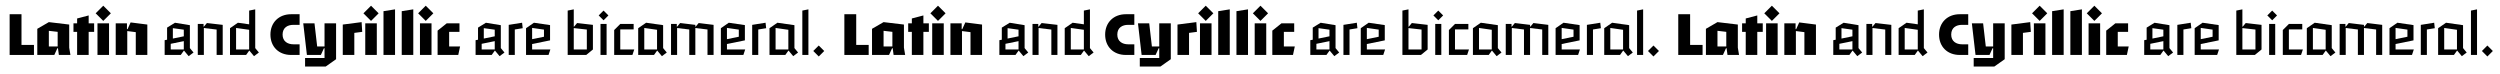 <?xml version="1.0" encoding="utf-8"?>
<!-- Generator: Adobe Illustrator 24.0.1, SVG Export Plug-In . SVG Version: 6.00 Build 0)  -->
<svg version="1.1" id="Layer_1" xmlns="http://www.w3.org/2000/svg" xmlns:xlink="http://www.w3.org/1999/xlink" x="0px" y="0px"
	 viewBox="0 0 11515.2 342.3" style="enable-background:new 0 0 11515.2 342.3;" xml:space="preserve">
<g>
	<path d="M44.4,253.1V65.5H99v141.4h57.4v46.2H44.4z"/>
	<path d="M318.8,219.5l5.6,33.6h-53.2l-4.2-30.8h-2.8l-14,30.8h-78.4V132.7l53.2-30.8l93.8,11.2V219.5z M225,213.9h40.6v-67.2
		L225,142V213.9z"/>
	<path d="M433.6,107.5v39.2h-25.2v106.4h-53.2V146.7h-16.8v-39.2h16.8V85.1l53.2-14v36.4L433.6,107.5L433.6,107.5z"/>
	<path d="M475.6,96.3l-35-35l35-35l35,35L475.6,96.3z M449,253.1V107.5h53.2v145.6H449z"/>
	<path d="M601.6,103.3l77,9.8v140h-53.2v-105l-39.2-5v110H533V107.5h51.8v26.6h2.8L601.6,103.3z"/>
	<path d="M874.6,221.5l16.8,20.4L869,258.7l-21-25.2h-1.4l-14,19.6h-74.2v-68l11.2-2.2v-55.7l36.4-22.4l68.6,11.2V221.5z
		 M786.4,227.9h60.2v-38.4l-60.2,12.3V227.9z M846.6,136.7l-50.4-7v47.9l50.4-10.4V136.7z"/>
	<path d="M953,106.1l72.8,8.4v138.6h-28v-117l-58.8-7v124h-28V110.3h26.6v12.6h1.4L953,106.1z"/>
	<path d="M1175.6,221.5l16.8,20.4l-22.4,16.8l-21-25.2h-1.4l-14,19.6h-74.2V129.9l36.4-25.2l51.8,7.3V48.7l28-5.6V221.5z
		 M1087.4,227.9h60.2v-90.7l-60.2-8.4V227.9z"/>
	<path d="M1340.8,253.1c-56.8,0-95.2-37.8-95.2-93.8c0-56,39.2-93.8,95.2-93.8h39.2v49h-29.4c-24.6,0-49,11.8-49,44.8
		c0,31.1,23,44.8,50.1,44.8h28.3v49H1340.8z"/>
	<path d="M1494.8,107.5h53.2v165.2l-47.6,33.6h-95.2v-39.2h89.6v-44.8h-2.8l-14,30.8h-64.4l-16.8-145.6h51.8l12.3,106.4h33.9V107.5z
		"/>
	<path d="M1668.4,146.7l-36.4,4.8v101.6h-53.2v-140l86.8-11.2L1668.4,146.7z"/>
	<path d="M1709,96.3l-35-35l35-35l35,35L1709,96.3z M1682.4,253.1V107.5h53.2v145.6H1682.4z"/>
	<path d="M1766.4,253.1V51.5l53.2-8.4v210H1766.4z"/>
	<path d="M1850.4,253.1V51.5l53.2-8.4v210H1850.4z"/>
	<path d="M1961,96.3l-35-35l35-35l35,35L1961,96.3z M1934.4,253.1V107.5h53.2v145.6H1934.4z"/>
	<path d="M2068.8,213.9h50.4l-8.4,39.2h-95.2v-112l42-33.6h58.8v39.2h-47.6V213.9z"/>
	<path d="M2306.8,221.5l16.8,20.4l-22.4,16.8l-21-25.2h-1.4l-14,19.6h-74.2v-68l11.2-2.2v-55.7l36.4-22.4l68.6,11.2V221.5z
		 M2218.6,227.9h60.2v-38.4l-60.2,12.3V227.9z M2278.8,136.7l-50.4-7v47.9l50.4-10.4V136.7z"/>
	<path d="M2407.6,129.9l-36.4,5.9v117.3h-28V114.5l61.6-9.8L2407.6,129.9z"/>
	<path d="M2451,227.9h84l-8.4,25.2H2423V129.9l36.4-25.2l74.2,10.9v70.3l-82.6,16.8V227.9z M2505.6,136.4l-54.6-7.8v51.8l54.6-11.2
		V136.4z"/>
	<path d="M2658.2,106.1l72.8,8.4v113.4l-30.8,25.2h-85.4V48.7l28-5.6v79.8h1.4L2658.2,106.1z M2642.8,227.9h60.2v-91.8l-60.2-6.7
		V227.9z"/>
	<path d="M2780,93.5l-22.4-22.4l22.4-22.4l22.4,22.4L2780,93.5z M2766,253.1V110.3h28v142.8H2766z"/>
	<path d="M2857,227.9h64.4l-8.4,25.2h-84V138.3l28-28h61.6v25.2H2857V227.9z"/>
	<path d="M3054.4,221.5l16.8,20.4l-22.4,16.8l-21-25.2h-1.4l-14,19.6h-72.8V129.9l36.4-25.2l78.4,11.2V221.5z M2967.6,227.9h58.8
		v-90.7l-58.8-8.4V227.9z"/>
	<path d="M3218.2,106.1l68.6,8.4v138.6h-28V135.8l-56-6.7v124h-28V135.8l-56-6.7v124h-28V110.3h26.6v12.6h1.4l14-16.8l70,8.4v8.4
		h1.4L3218.2,106.1z"/>
	<path d="M3348.4,227.9h84l-8.4,25.2h-103.6V129.9l36.4-25.2l74.2,10.9v70.3l-82.6,16.8V227.9z M3403,136.4l-54.6-7.8v51.8
		l54.6-11.2V136.4z"/>
	<path d="M3529,129.9l-36.4,5.9v117.3h-28V114.5l61.6-9.8L3529,129.9z"/>
	<path d="M3659.2,221.5l16.8,20.4l-22.4,16.8l-21-25.2h-1.4l-14,19.6h-72.8V129.9l36.4-25.2l78.4,11.2V221.5z M3572.4,227.9h58.8
		v-90.7l-58.8-8.4V227.9z"/>
	<path d="M3695.6,253.1V48.7l28-5.6v210H3695.6z"/>
	<path d="M3771.2,260.1l-25.2-25.2l25.2-25.2l25.2,25.2L3771.2,260.1z"/>
</g>
<g>
	<path d="M3889.2,253.1V65.5h54.6v141.4h57.4v46.2H3889.2z"/>
	<path d="M4163.6,219.5l5.6,33.6H4116l-4.2-30.8h-2.8l-14,30.8h-78.4V132.7l53.2-30.8l93.8,11.2V219.5z M4069.8,213.9h40.6v-67.2
		l-40.6-4.8V213.9z"/>
	<path d="M4278.4,107.5v39.2h-25.2v106.4H4200V146.7h-16.8v-39.2h16.8V85.1l53.2-14v36.4L4278.4,107.5L4278.4,107.5z"/>
	<path d="M4320.4,96.3l-35-35l35-35l35,35L4320.4,96.3z M4293.8,253.1V107.5h53.2v145.6H4293.8z"/>
	<path d="M4446.4,103.3l77,9.8v140h-53.2v-105l-39.2-5v110h-53.2V107.5h51.8v26.6h2.8L4446.4,103.3z"/>
	<path d="M4719.4,221.5l16.8,20.4l-22.4,16.8l-21-25.2h-1.4l-14,19.6h-74.2v-68l11.2-2.2v-55.7l36.4-22.4l68.6,11.2V221.5z
		 M4631.2,227.9h60.2v-38.4l-60.2,12.3V227.9z M4691.4,136.7l-50.4-7v47.9l50.4-10.4V136.7z"/>
	<path d="M4797.8,106.1l72.8,8.4v138.6h-28v-117l-58.8-7v124h-28V110.3h26.6v12.6h1.4L4797.8,106.1z"/>
	<path d="M5020.4,221.5l16.8,20.4l-22.4,16.8l-21-25.2h-1.4l-14,19.6h-74.2V129.9l36.4-25.2l51.8,7.3V48.7l28-5.6V221.5z
		 M4932.2,227.9h60.2v-90.7l-60.2-8.4V227.9z"/>
	<path d="M5185.6,253.1c-56.8,0-95.2-37.8-95.2-93.8c0-56,39.2-93.8,95.2-93.8h39.2v49h-29.4c-24.6,0-49,11.8-49,44.8
		c0,31.1,23,44.8,50.1,44.8h28.3v49H5185.6z"/>
	<path d="M5339.6,107.5h53.2v165.2l-47.6,33.6H5250v-39.2h89.6v-44.8h-2.8l-14,30.8h-64.4l-16.8-145.6h51.8l12.3,106.4h33.9V107.5z"
		/>
	<path d="M5513.2,146.7l-36.4,4.8v101.6h-53.2v-140l86.8-11.2L5513.2,146.7z"/>
	<path d="M5553.8,96.3l-35-35l35-35l35,35L5553.8,96.3z M5527.2,253.1V107.5h53.2v145.6H5527.2z"/>
	<path d="M5611.2,253.1V51.5l53.2-8.4v210H5611.2z"/>
	<path d="M5695.2,253.1V51.5l53.2-8.4v210H5695.2z"/>
	<path d="M5805.8,96.3l-35-35l35-35l35,35L5805.8,96.3z M5779.2,253.1V107.5h53.2v145.6H5779.2z"/>
	<path d="M5913.6,213.9h50.4l-8.4,39.2h-95.2v-112l42-33.6h58.8v39.2h-47.6V213.9z"/>
	<path d="M6151.6,221.5l16.8,20.4l-22.4,16.8l-21-25.2h-1.4l-14,19.6h-74.2v-68l11.2-2.2v-55.7l36.4-22.4l68.6,11.2V221.5z
		 M6063.4,227.9h60.2v-38.4l-60.2,12.3V227.9z M6123.6,136.7l-50.4-7v47.9l50.4-10.4V136.7z"/>
	<path d="M6252.4,129.9l-36.4,5.9v117.3h-28V114.5l61.6-9.8L6252.4,129.9z"/>
	<path d="M6295.8,227.9h84l-8.4,25.2h-103.6V129.9l36.4-25.2l74.2,10.9v70.3l-82.6,16.8V227.9z M6350.4,136.4l-54.6-7.8v51.8
		l54.6-11.2V136.4z"/>
	<path d="M6503,106.1l72.8,8.4v113.4l-30.8,25.2h-85.4V48.7l28-5.6v79.8h1.4L6503,106.1z M6487.6,227.9h60.2v-91.8l-60.2-6.7V227.9z
		"/>
	<path d="M6624.8,93.5l-22.4-22.4l22.4-22.4l22.4,22.4L6624.8,93.5z M6610.8,253.1V110.3h28v142.8H6610.8z"/>
	<path d="M6701.8,227.9h64.4l-8.4,25.2h-84V138.3l28-28h61.6v25.2h-61.6V227.9z"/>
	<path d="M6899.2,221.5l16.8,20.4l-22.4,16.8l-21-25.2h-1.4l-14,19.6h-72.8V129.9l36.4-25.2l78.4,11.2V221.5z M6812.4,227.9h58.8
		v-90.7l-58.8-8.4V227.9z"/>
	<path d="M7063,106.1l68.6,8.4v138.6h-28V135.8l-56-6.7v124h-28V135.8l-56-6.7v124h-28V110.3h26.6v12.6h1.4l14-16.8l70,8.4v8.4h1.4
		L7063,106.1z"/>
	<path d="M7193.2,227.9h84l-8.4,25.2h-103.6V129.9l36.4-25.2l74.2,10.9v70.3l-82.6,16.8V227.9z M7247.8,136.4l-54.6-7.8v51.8
		l54.6-11.2V136.4z"/>
	<path d="M7373.8,129.9l-36.4,5.9v117.3h-28V114.5l61.6-9.8L7373.8,129.9z"/>
	<path d="M7504,221.5l16.8,20.4l-22.4,16.8l-21-25.2h-1.4l-14,19.6h-72.8V129.9l36.4-25.2l78.4,11.2V221.5z M7417.2,227.9h58.8
		v-90.7l-58.8-8.4V227.9z"/>
	<path d="M7540.4,253.1V48.7l28-5.6v210H7540.4z"/>
	<path d="M7616,260.1l-25.2-25.2l25.2-25.2l25.2,25.2L7616,260.1z"/>
</g>
<g>
	<path d="M7730.2,253.1V65.5h54.6v141.4h57.4v46.2H7730.2z"/>
	<path d="M8004.6,219.5l5.6,33.6H7957l-4.2-30.8h-2.8l-14,30.8h-78.4V132.7l53.2-30.8l93.8,11.2V219.5z M7910.8,213.9h40.6v-67.2
		l-40.6-4.8V213.9z"/>
	<path d="M8119.4,107.5v39.2h-25.2v106.4H8041V146.7h-16.8v-39.2h16.8V85.1l53.2-14v36.4L8119.4,107.5L8119.4,107.5z"/>
	<path d="M8161.4,96.3l-35-35l35-35l35,35L8161.4,96.3z M8134.8,253.1V107.5h53.2v145.6H8134.8z"/>
	<path d="M8287.4,103.3l77,9.8v140h-53.2v-105l-39.2-5v110h-53.2V107.5h51.8v26.6h2.8L8287.4,103.3z"/>
	<path d="M8560.4,221.5l16.8,20.4l-22.4,16.8l-21-25.2h-1.4l-14,19.6h-74.2v-68l11.2-2.2v-55.7l36.4-22.4l68.6,11.2V221.5z
		 M8472.2,227.9h60.2v-38.4l-60.2,12.3V227.9z M8532.4,136.7l-50.4-7v47.9l50.4-10.4V136.7z"/>
	<path d="M8638.8,106.1l72.8,8.4v138.6h-28v-117l-58.8-7v124h-28V110.3h26.6v12.6h1.4L8638.8,106.1z"/>
	<path d="M8861.4,221.5l16.8,20.4l-22.4,16.8l-21-25.2h-1.4l-14,19.6h-74.2V129.9l36.4-25.2l51.8,7.3V48.7l28-5.6V221.5z
		 M8773.2,227.9h60.2v-90.7l-60.2-8.4V227.9z"/>
	<path d="M9026.6,253.1c-56.8,0-95.2-37.8-95.2-93.8c0-56,39.2-93.8,95.2-93.8h39.2v49h-29.4c-24.6,0-49,11.8-49,44.8
		c0,31.1,23,44.8,50.1,44.8h28.3v49H9026.6z"/>
	<path d="M9180.6,107.5h53.2v165.2l-47.6,33.6H9091v-39.2h89.6v-44.8h-2.8l-14,30.8h-64.4l-16.8-145.6h51.8l12.3,106.4h33.9V107.5z"
		/>
	<path d="M9354.2,146.7l-36.4,4.8v101.6h-53.2v-140l86.8-11.2L9354.2,146.7z"/>
	<path d="M9394.8,96.3l-35-35l35-35l35,35L9394.8,96.3z M9368.2,253.1V107.5h53.2v145.6H9368.2z"/>
	<path d="M9452.2,253.1V51.5l53.2-8.4v210H9452.2z"/>
	<path d="M9536.2,253.1V51.5l53.2-8.4v210H9536.2z"/>
	<path d="M9646.8,96.3l-35-35l35-35l35,35L9646.8,96.3z M9620.2,253.1V107.5h53.2v145.6H9620.2z"/>
	<path d="M9754.6,213.9h50.4l-8.4,39.2h-95.2v-112l42-33.6h58.8v39.2h-47.6V213.9z"/>
	<path d="M9992.6,221.5l16.8,20.4l-22.4,16.8l-21-25.2h-1.4l-14,19.6h-74.2v-68l11.2-2.2v-55.7l36.4-22.4l68.6,11.2V221.5z
		 M9904.4,227.9h60.2v-38.4l-60.2,12.3V227.9z M9964.6,136.7l-50.4-7v47.9l50.4-10.4V136.7z"/>
	<path d="M10093.4,129.9l-36.4,5.9v117.3h-28V114.5l61.6-9.8L10093.4,129.9z"/>
	<path d="M10136.8,227.9h84l-8.4,25.2h-103.6V129.9l36.4-25.2l74.2,10.9v70.3l-82.6,16.8V227.9z M10191.4,136.4l-54.6-7.8v51.8
		l54.6-11.2V136.4z"/>
	<path d="M10344,106.1l72.8,8.4v113.4l-30.8,25.2h-85.4V48.7l28-5.6v79.8h1.4L10344,106.1z M10328.6,227.9h60.2v-91.8l-60.2-6.7
		V227.9z"/>
	<path d="M10465.8,93.5l-22.4-22.4l22.4-22.4l22.4,22.4L10465.8,93.5z M10451.8,253.1V110.3h28v142.8H10451.8z"/>
	<path d="M10542.8,227.9h64.4l-8.4,25.2h-84V138.3l28-28h61.6v25.2h-61.6V227.9z"/>
	<path d="M10740.2,221.5l16.8,20.4l-22.4,16.8l-21-25.2h-1.4l-14,19.6h-72.8V129.9l36.4-25.2l78.4,11.2V221.5z M10653.4,227.9h58.8
		v-90.7l-58.8-8.4V227.9z"/>
	<path d="M10904,106.1l68.6,8.4v138.6h-28V135.8l-56-6.7v124h-28V135.8l-56-6.7v124h-28V110.3h26.6v12.6h1.4l14-16.8l70,8.4v8.4h1.4
		L10904,106.1z"/>
	<path d="M11034.2,227.9h84l-8.4,25.2h-103.6V129.9l36.4-25.2l74.2,10.9v70.3l-82.6,16.8V227.9z M11088.8,136.4l-54.6-7.8v51.8
		l54.6-11.2V136.4z"/>
	<path d="M11214.8,129.9l-36.4,5.9v117.3h-28V114.5l61.6-9.8L11214.8,129.9z"/>
	<path d="M11345,221.5l16.8,20.4l-22.4,16.8l-21-25.2h-1.4l-14,19.6h-72.8V129.9l36.4-25.2l78.4,11.2V221.5z M11258.2,227.9h58.8
		v-90.7l-58.8-8.4V227.9z"/>
	<path d="M11381.4,253.1V48.7l28-5.6v210H11381.4z"/>
	<path d="M11457,260.1l-25.2-25.2l25.2-25.2l25.2,25.2L11457,260.1z"/>
</g>
</svg>
